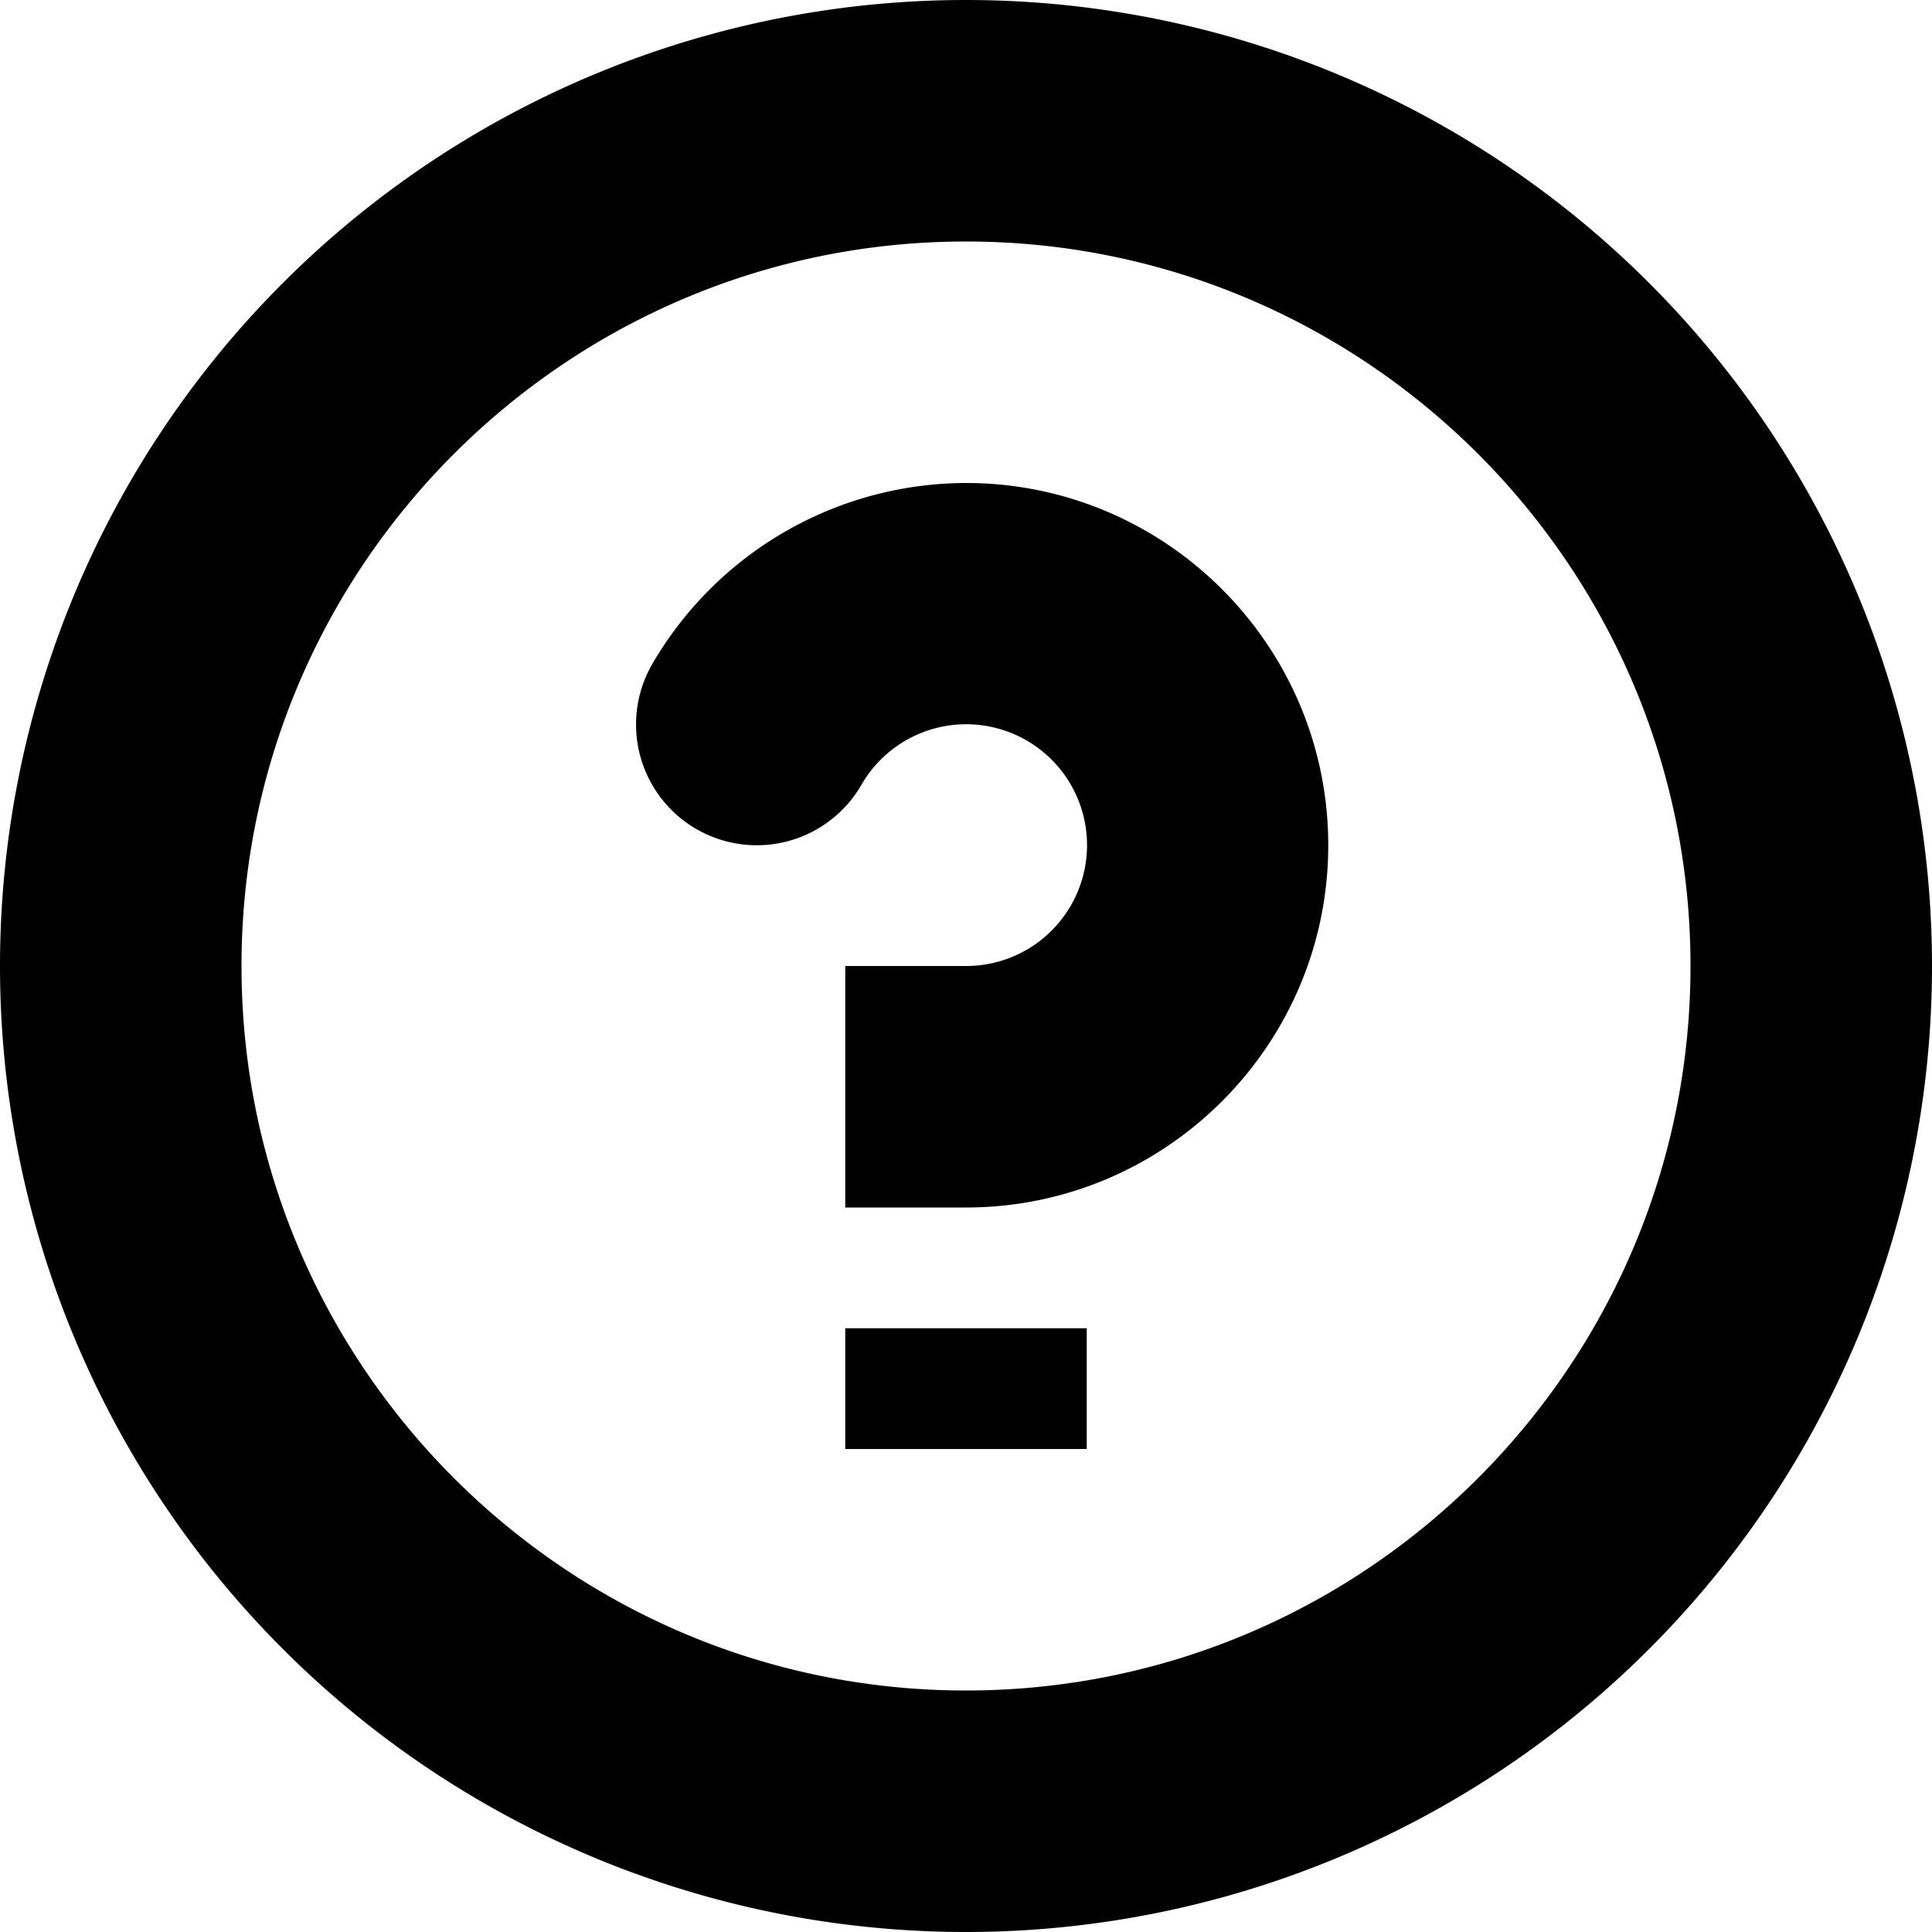 <svg width="16" height="16" fill="none" xmlns="http://www.w3.org/2000/svg">
  <path d="M11 7c0-1.654-1.346-3-3-3a3.012 3.012 0 00-2.598 1.499 1 1 0 101.731 1.002A1.001 1.001 0 118 8H7v2h1c1.654 0 3-1.346 3-3zm-4 5v-1h2v1H7zm1 2c3.309 0 6-2.691 6-6s-2.691-6-6-6-6 2.691-6 6 2.691 6 6 6zM8 0a8 8 0 110 16A8 8 0 018 0z" fill="#000"/>
</svg>
